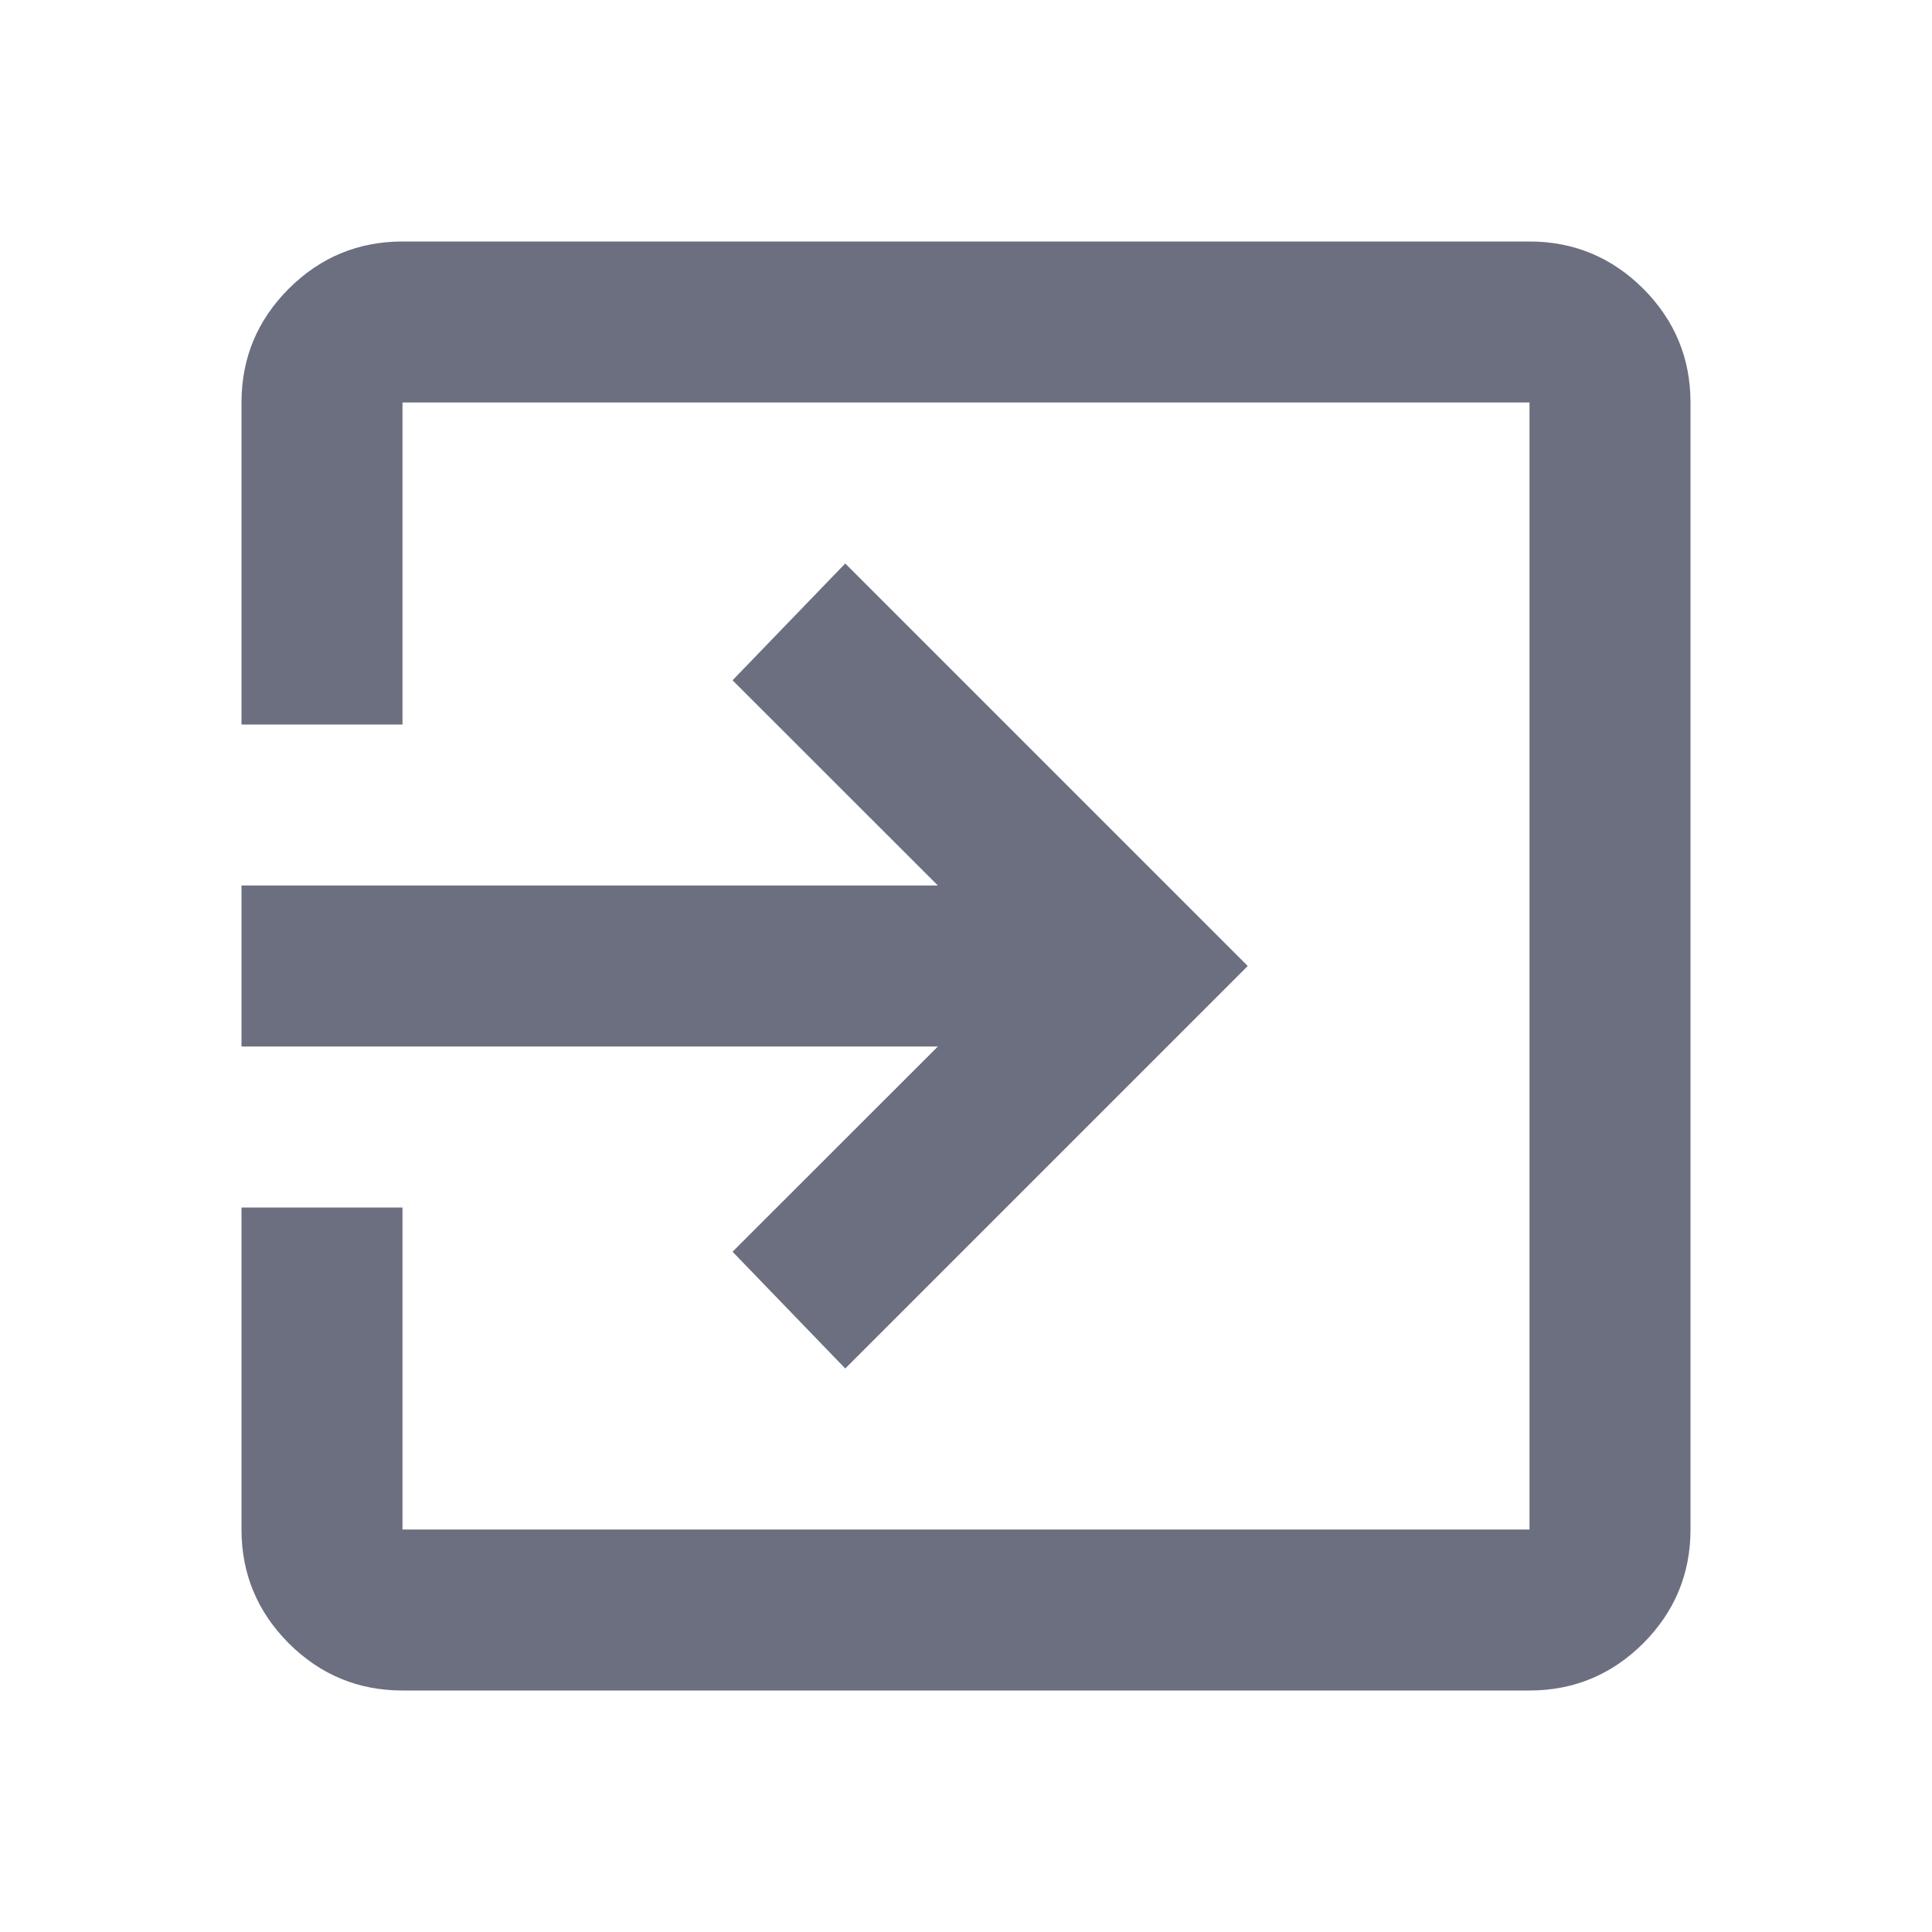 <svg width="18" height="18" viewBox="0 0 18 18" fill="none" xmlns="http://www.w3.org/2000/svg">
<g id="18/navigation-login">
<path id="icon" d="M3.75 15.75C3.337 15.75 2.984 15.603 2.69 15.31C2.397 15.016 2.25 14.662 2.25 14.25V11.25H3.75V14.25H14.25V3.75H3.75V6.75H2.25V3.75C2.25 3.337 2.397 2.984 2.69 2.69C2.984 2.397 3.337 2.25 3.75 2.25H14.25C14.662 2.25 15.016 2.397 15.31 2.69C15.603 2.984 15.75 3.337 15.75 3.75V14.25C15.75 14.662 15.603 15.016 15.31 15.31C15.016 15.603 14.662 15.75 14.25 15.75H3.75ZM7.875 12.75L6.825 11.662L8.738 9.75H2.25V8.25H8.738L6.825 6.338L7.875 5.25L11.625 9L7.875 12.75Z" fill="#6C6F80"/>
</g>
</svg>
